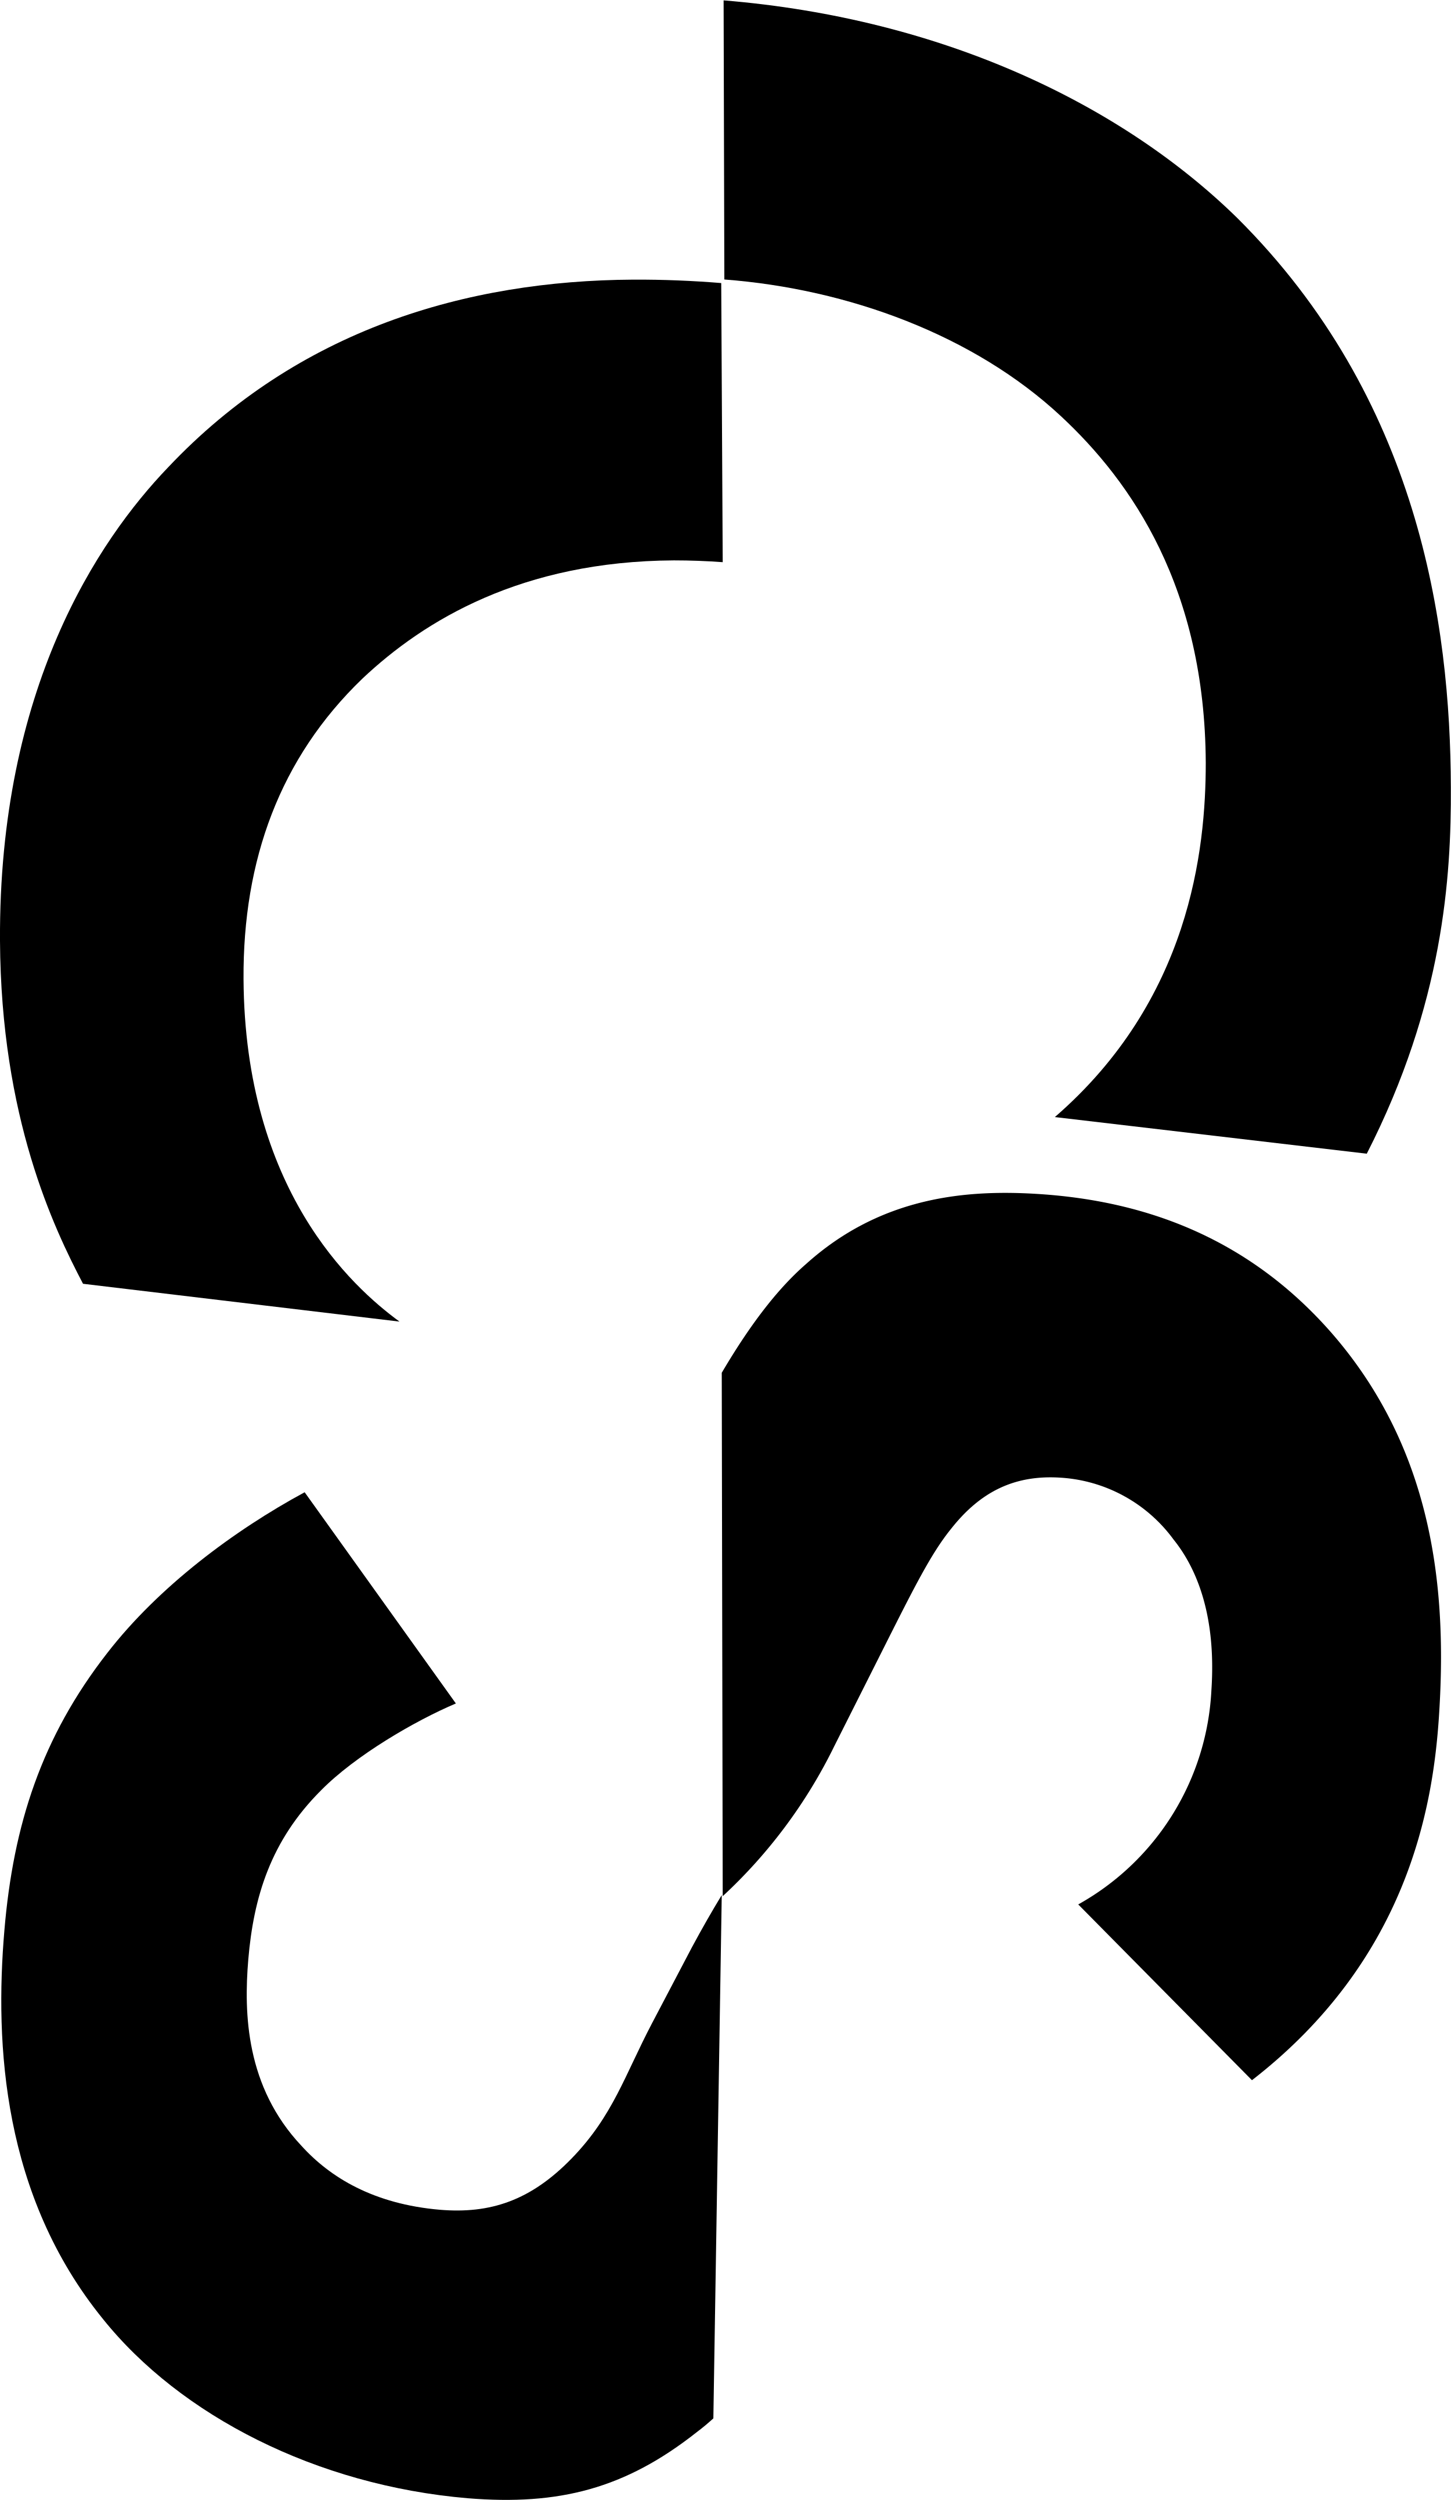 <svg id="Layer_1" data-name="Layer 1" xmlns="http://www.w3.org/2000/svg" viewBox="0 0 195.37 336.53"><path d="M374,220.68c0,11.77-2.15,31.94-20.32,47.68l42,4.93C406,253.09,407.06,236,407,224c-.06-22.13-4.34-52.38-28.78-76.68-15.41-15.08-39.38-26.83-69.14-29.27l.1,37.57c16.73,1.27,33.63,7.52,45.3,18.38C364.05,182.89,373.89,197.15,374,220.68Z" transform="translate(-211.65 -118)"/><path d="M296.9,155.64c-22.41.12-45.07,6.69-62.62,25.27-9.47,9.86-22.81,29.82-22.63,63.72.13,23.81,7.22,38.62,11.18,46.17l42.61,5.09c-6.47-4.73-20.83-17.82-21-46.11-.09-16,4.88-29.73,16-40.43,8.36-7.89,21.49-15.81,41.94-15.92,2.18,0,4.38.08,6.58.24l-.2-37.57C304.94,155.79,301,155.62,296.9,155.64Z" transform="translate(-211.65 -118)"/><path d="M324,353l6.15-12.22c4.53-9,6.8-13.59,9.56-17,4-5.07,8.63-7.29,14.78-6.88a20.41,20.41,0,0,1,15.17,8.32c3.11,3.86,5.77,10.21,5.1,20.27a35,35,0,0,1-17.93,28.85L380.22,398c21-16.28,24.36-36.83,25.17-48.85,1.1-16.5-.43-35.69-14.51-51.8-11-12.52-24.65-17.65-39.19-18.62-9.78-.65-21.35.26-31.51,9.41-3.45,3-7.16,7.52-11.35,14.64l.13,70.45A68.58,68.58,0,0,0,324,353Z" transform="translate(-211.65 -118)"/><path d="M307.7,443.52l1.13-70.44c-1.28,2.1-2.61,4.42-4,7l-5.37,10.22c-3.68,7-5.27,12.49-10.82,18.21s-11,7.49-17.74,6.93c-8.93-.76-14.81-4.35-18.67-8.62-7.48-7.94-7.76-17.81-7.15-25.06.71-8.38,3-16,9.81-22.79,4.61-4.67,12.6-9.33,18.14-11.68l-20.36-28.43c-9.43,5.1-19.63,12.67-26.58,21.64-8.84,11.34-12.65,23.11-13.85,37.34-1.31,15.36-.22,35.69,13.27,52.3,10.43,13,28.75,22.4,49.13,24.13,12.28,1,21.2-1.29,30.84-8.91C306.26,444.78,307,444.15,307.7,443.52Z" transform="translate(-211.65 -118)"/></svg>